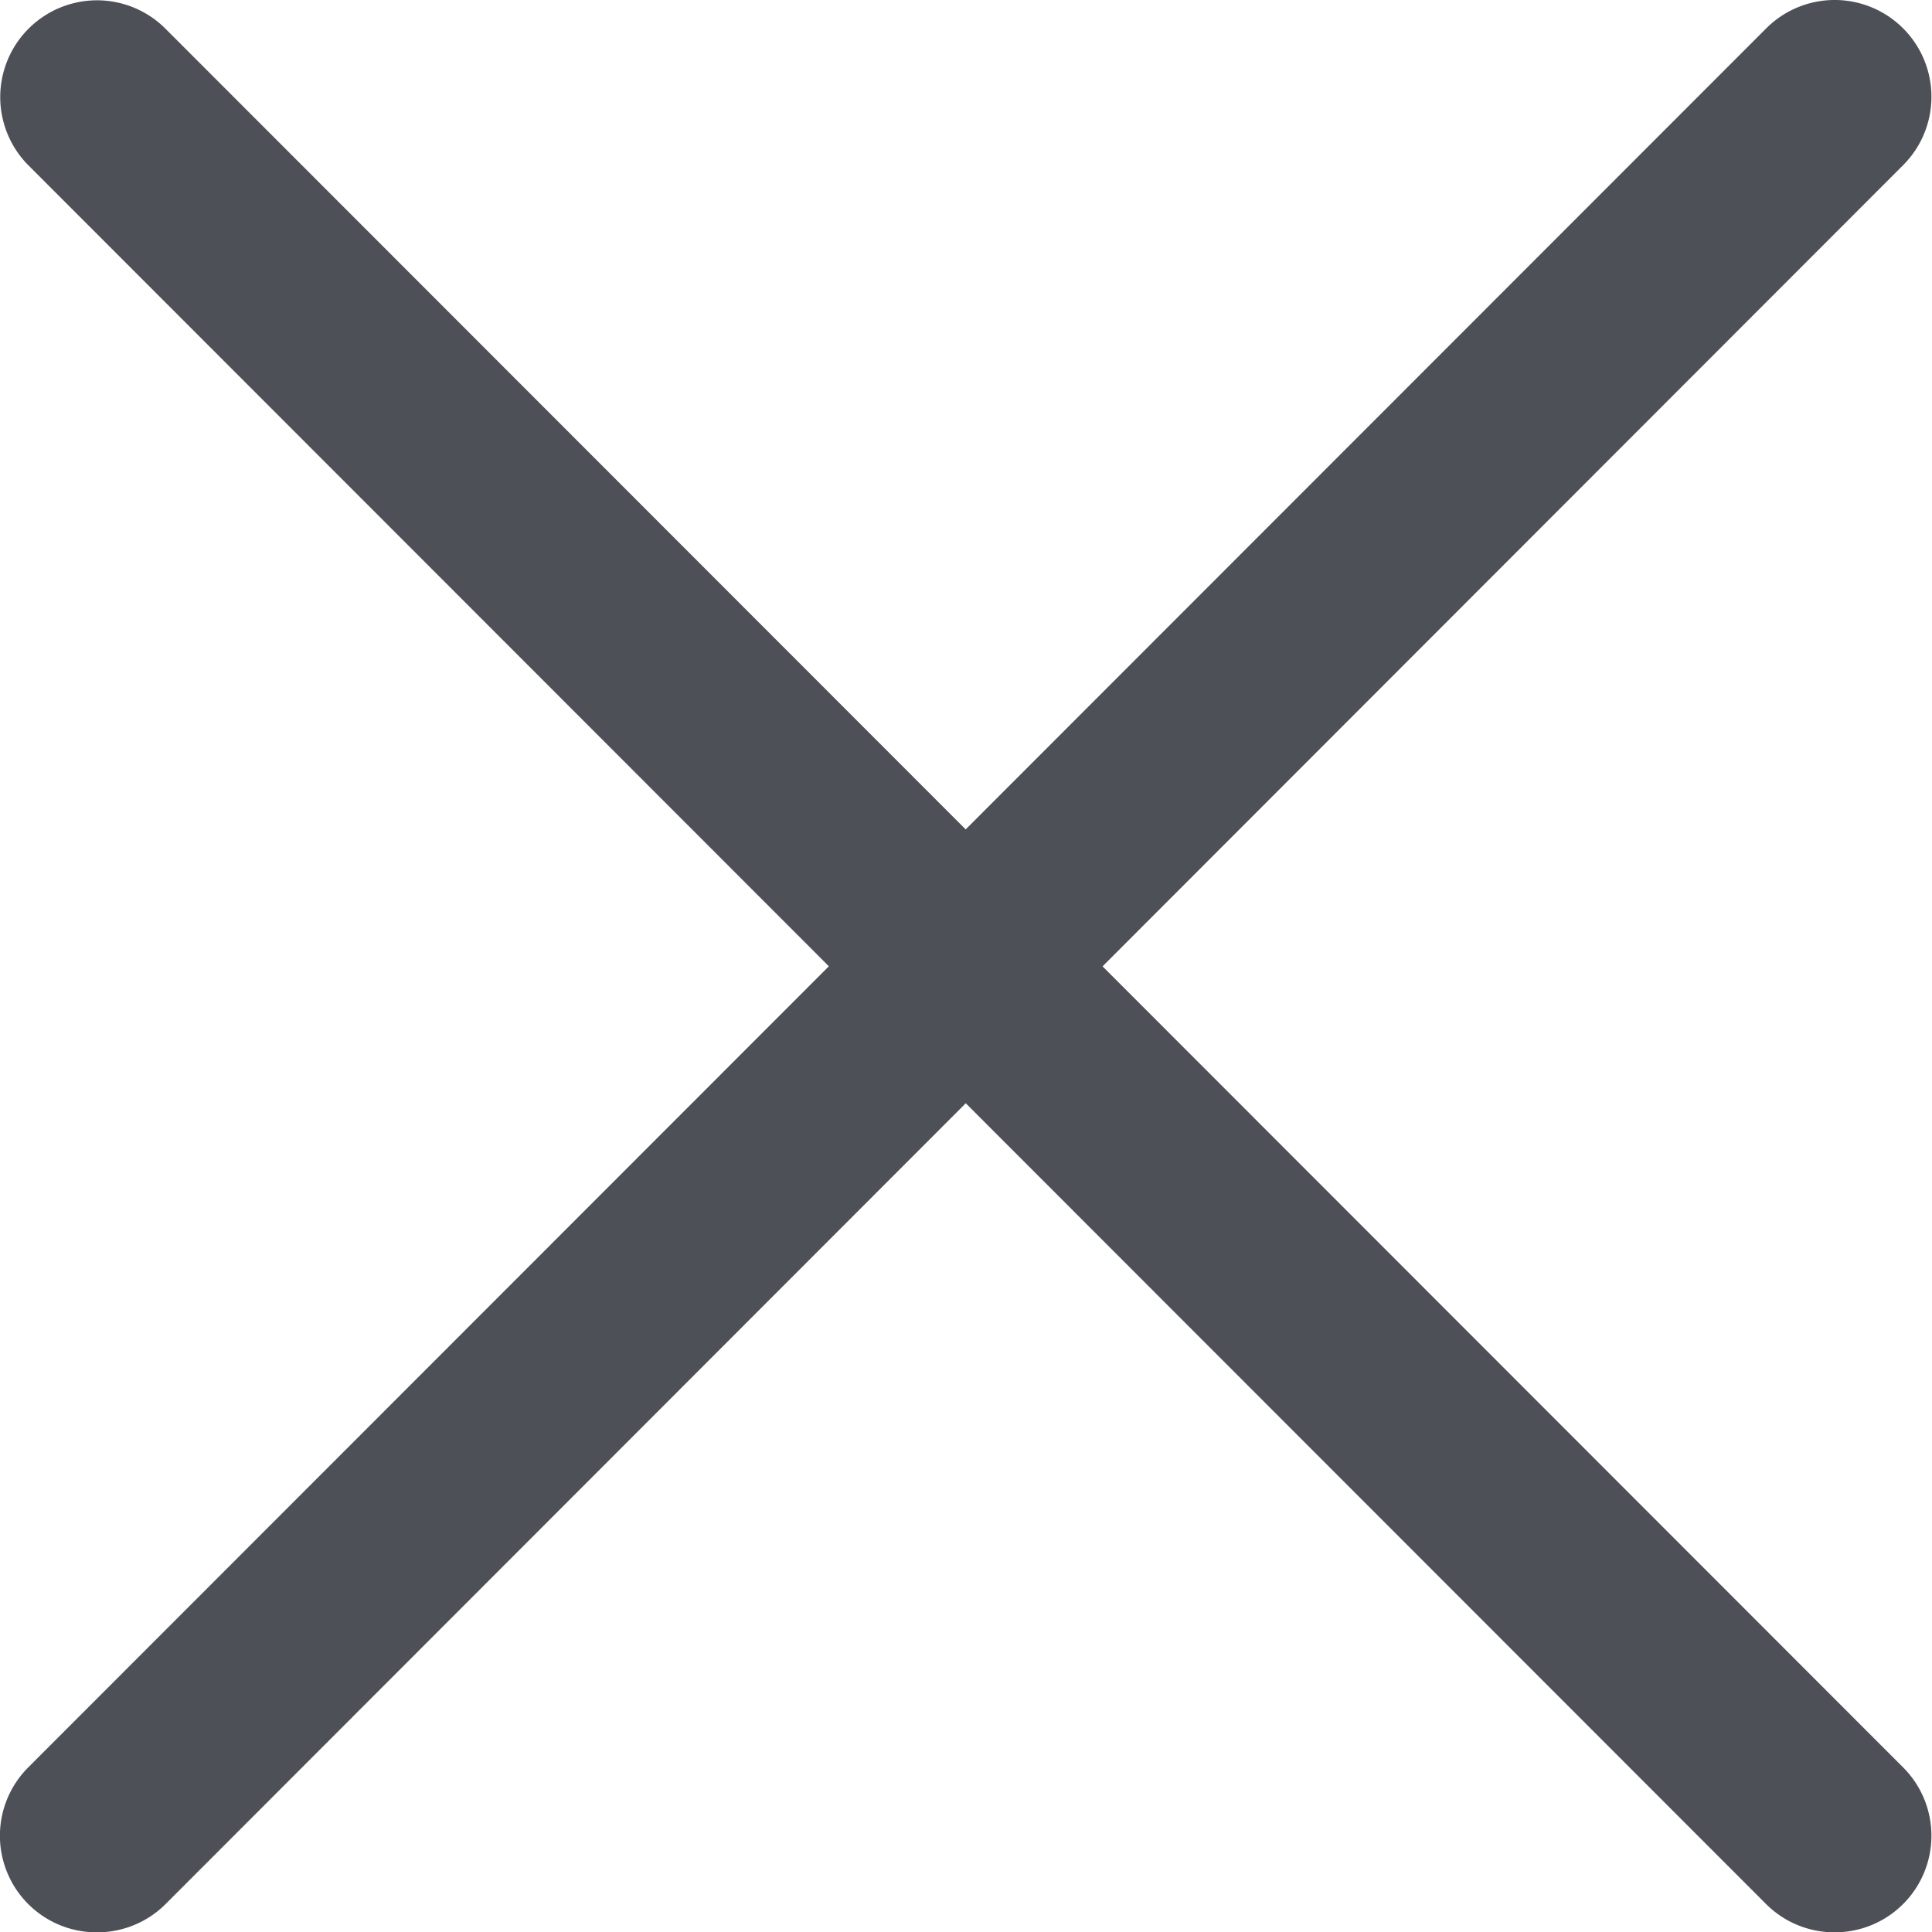 <svg xmlns="http://www.w3.org/2000/svg" width="24" height="24" viewBox="0 0 24 24"><g transform="translate(3.112 19.109)"><g transform="translate(-9.106 -25.105)"><path d="M7.2,30a1.2,1.2,0,0,1-.852-2.052l21.587-21.6a1.2,1.2,0,1,1,1.7,1.7L8.052,29.648A1.2,1.2,0,0,1,7.2,30Z" transform="translate(0 0)" fill="#4d5057"/><path d="M28.788,30a1.2,1.2,0,0,1-.852-.348L6.349,8.052a1.2,1.2,0,0,1,1.7-1.7l21.587,21.6A1.2,1.2,0,0,1,28.788,30Z" transform="translate(0 0)" fill="#4d5057"/></g></g></svg>